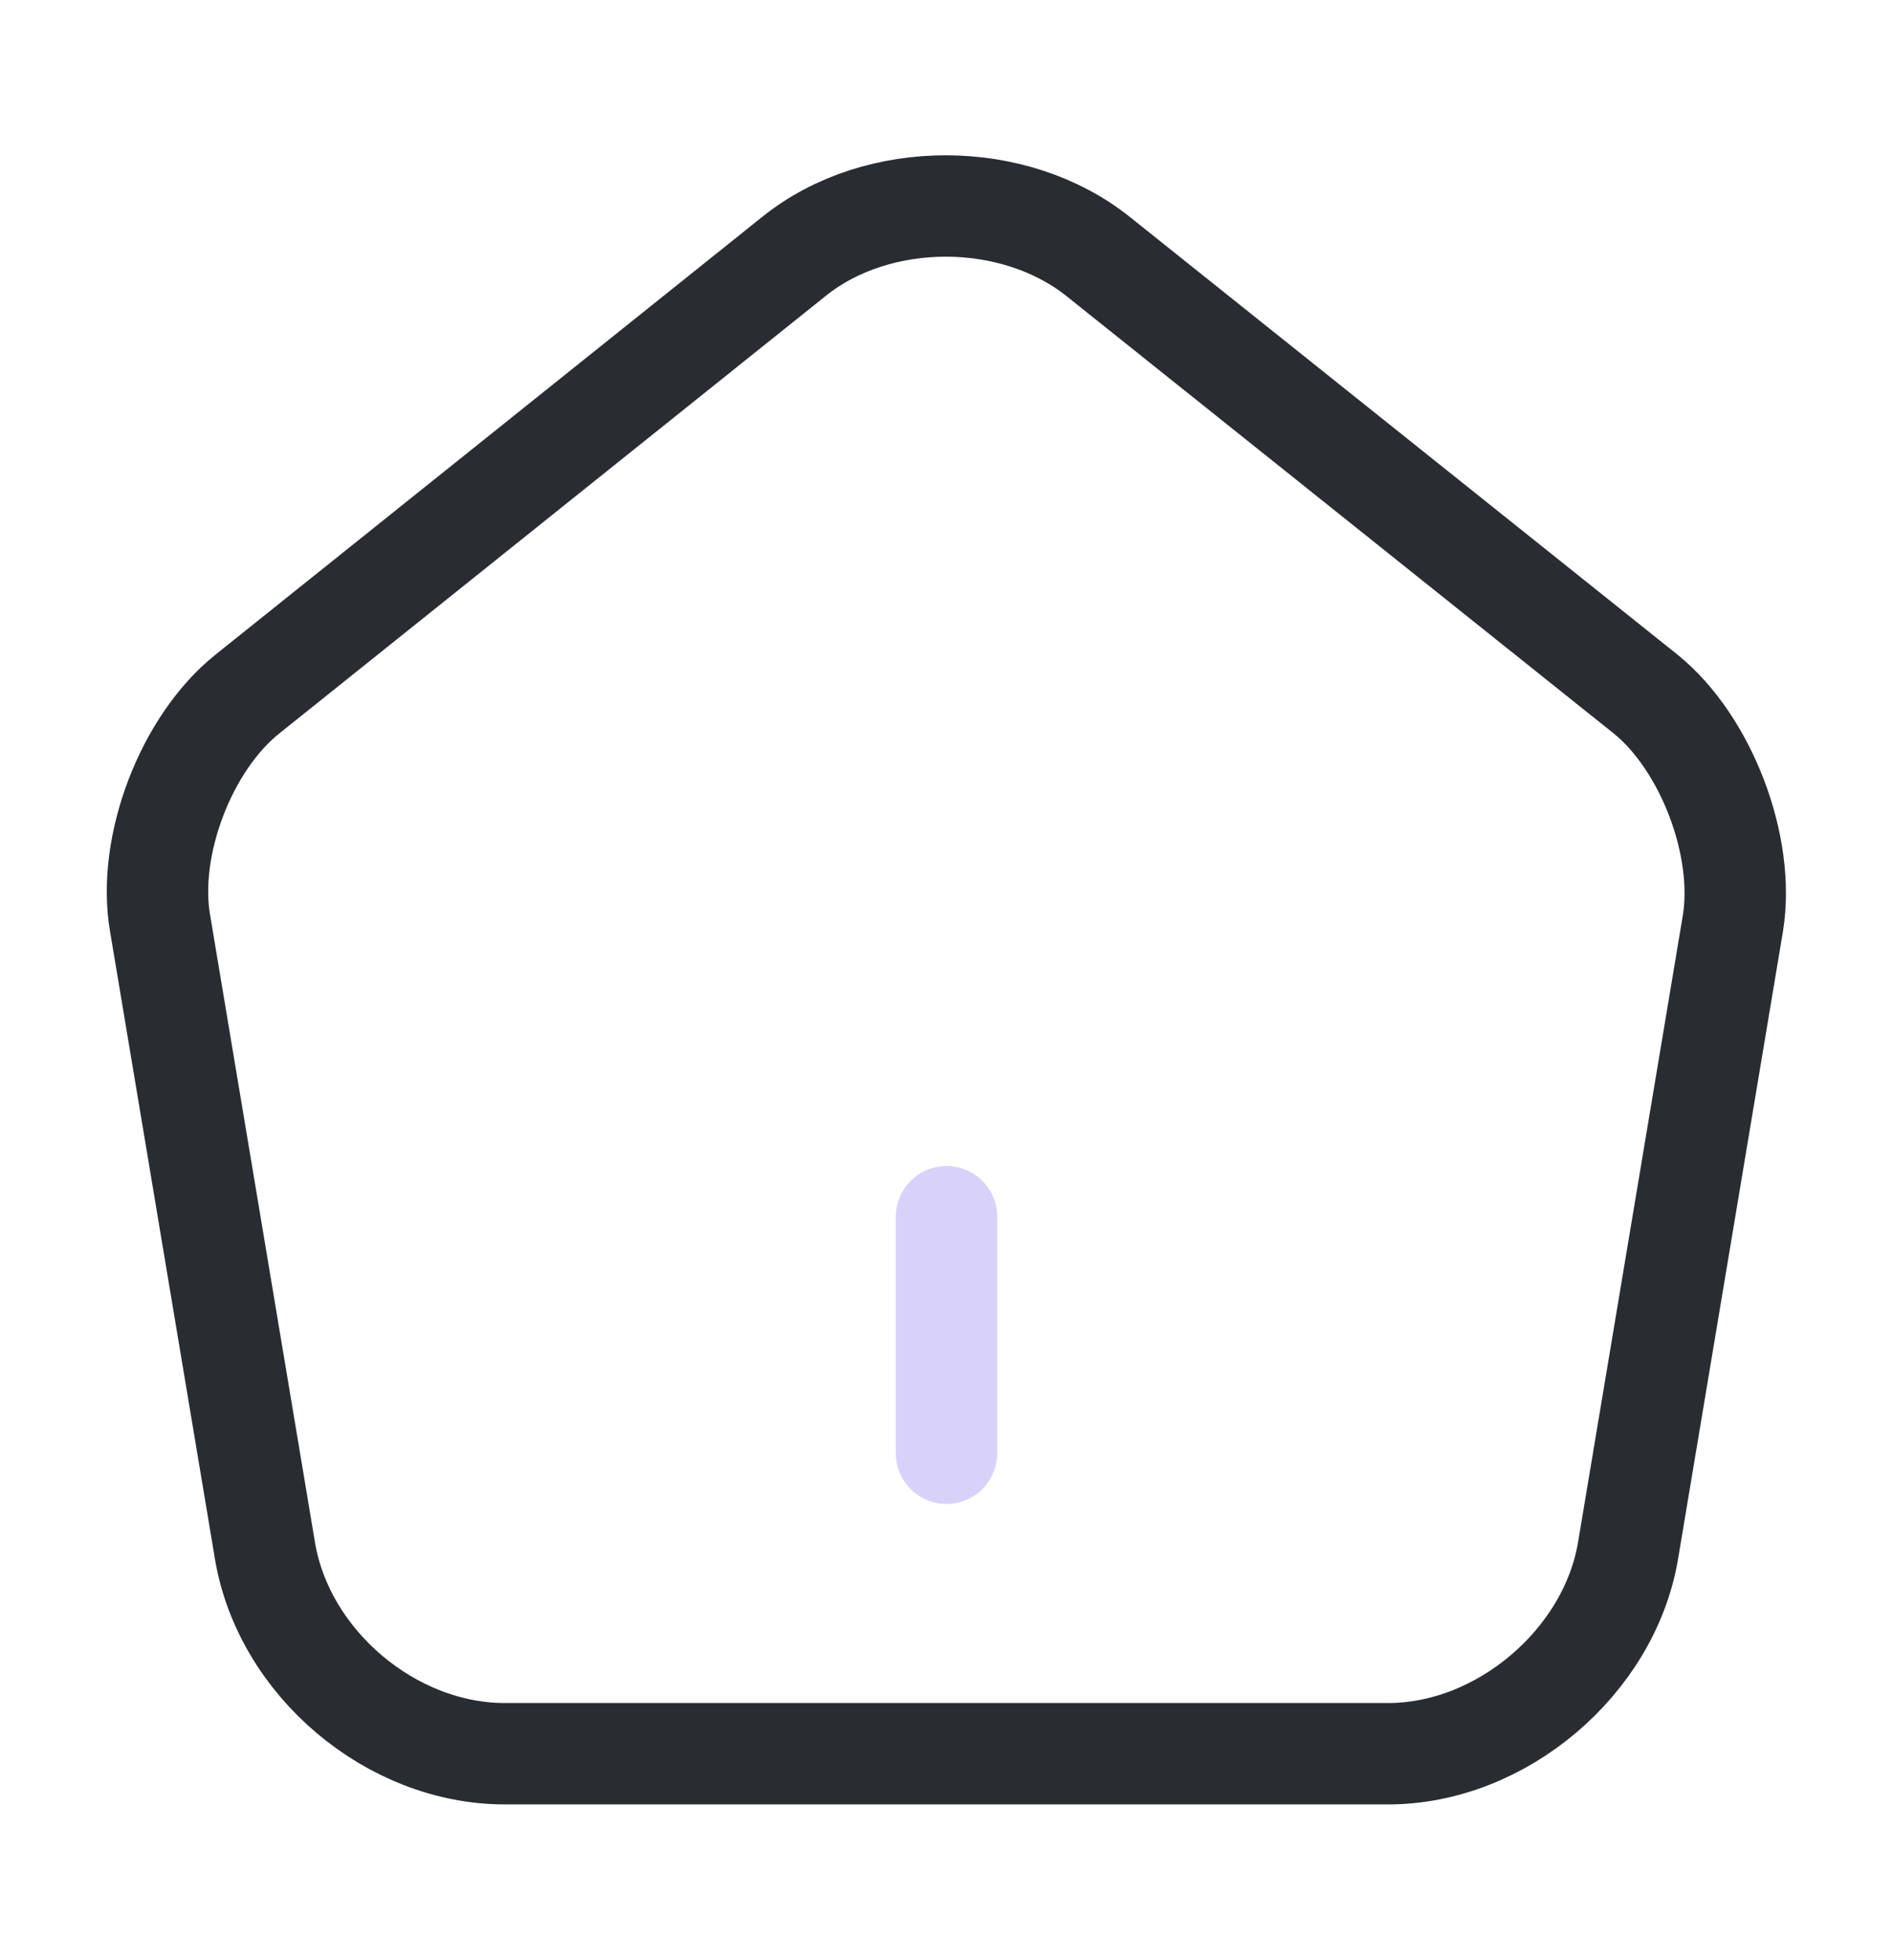 <svg width="28" height="29" viewBox="0 0 28 29" fill="none" xmlns="http://www.w3.org/2000/svg">
<path opacity="0.34" d="M14 21.5V18" stroke="#8D7CF4" stroke-width="1.5" stroke-linecap="round" stroke-linejoin="round"/>
<path d="M11.748 3.79L3.663 10.265C2.753 10.989 2.17 12.517 2.368 13.66L3.92 22.947C4.2 24.604 5.787 25.945 7.467 25.945H20.533C22.202 25.945 23.8 24.592 24.08 22.947L25.632 13.66C25.818 12.517 25.235 10.989 24.337 10.265L16.252 3.802C15.003 2.798 12.985 2.798 11.748 3.79Z" stroke="#292D32" stroke-width="1.5" stroke-linecap="round" stroke-linejoin="round"/>
</svg>
